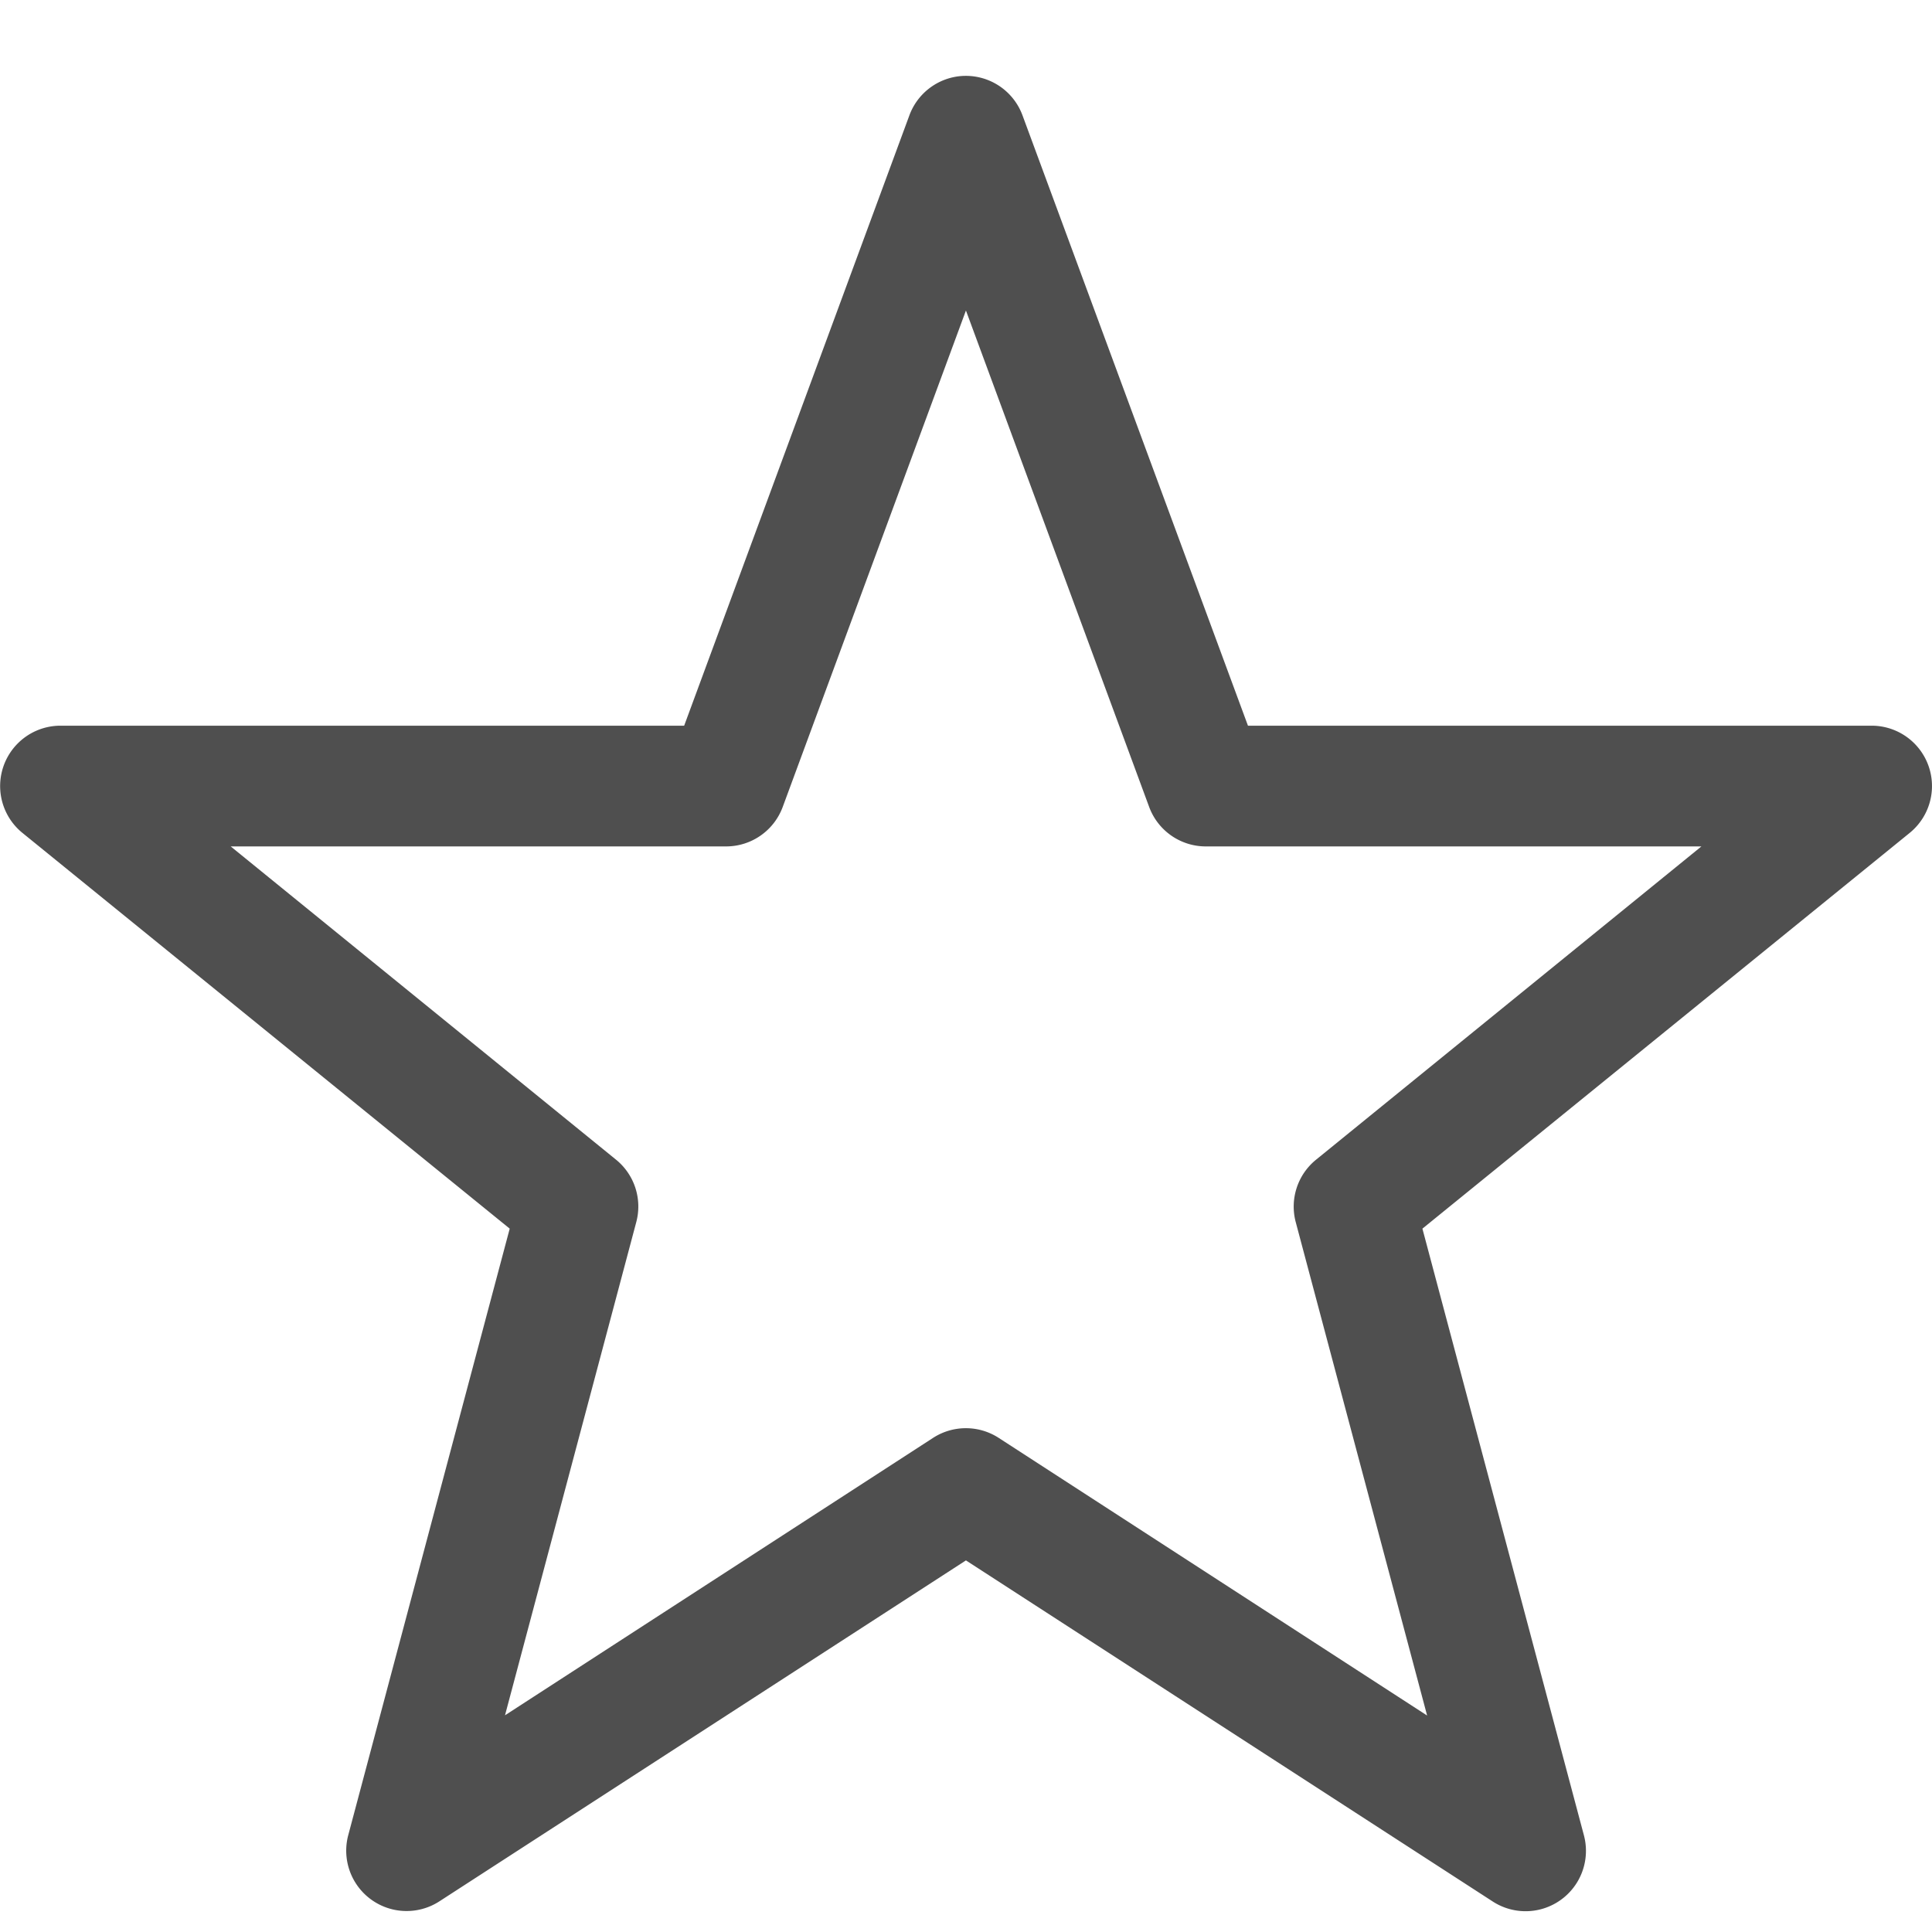 <svg xmlns="http://www.w3.org/2000/svg" width="16.003" height="16">
    <path fill="#050505" d="M374.96 524.99a.5.5 0 0 0-.428.327l-1.865 5.054h-5.166a.5.5 0 0 0-.314.889l4.035 3.277-1.338 5.026a.5.5 0 0 0 .754.547l4.363-2.825 4.363 2.825a.5.5 0 0 0 .756-.547l-1.338-5.026 4.035-3.277a.5.5 0 0 0-.316-.889h-5.164l-1.867-5.054a.5.5 0 0 0-.51-.327zm.041 1.942 1.518 4.113a.5.5 0 0 0 .468.326h4.106l-3.192 2.595a.5.5 0 0 0-.168.518l1.088 4.086-3.549-2.3a.5.5 0 0 0-.543 0l-3.546 2.298 1.087-4.084a.5.5 0 0 0-.167-.518l-3.192-2.595h4.104a.5.5 0 0 0 .468-.326z" color="#000" font-family="sans-serif" font-weight="400" opacity=".7" overflow="visible" style="isolation:auto;mix-blend-mode:normal;text-decoration-color:#000;text-decoration-line:none;text-decoration-style:solid;text-indent:0;text-transform:none;white-space:normal" transform="translate(-367 -524.36)"/>
</svg>
